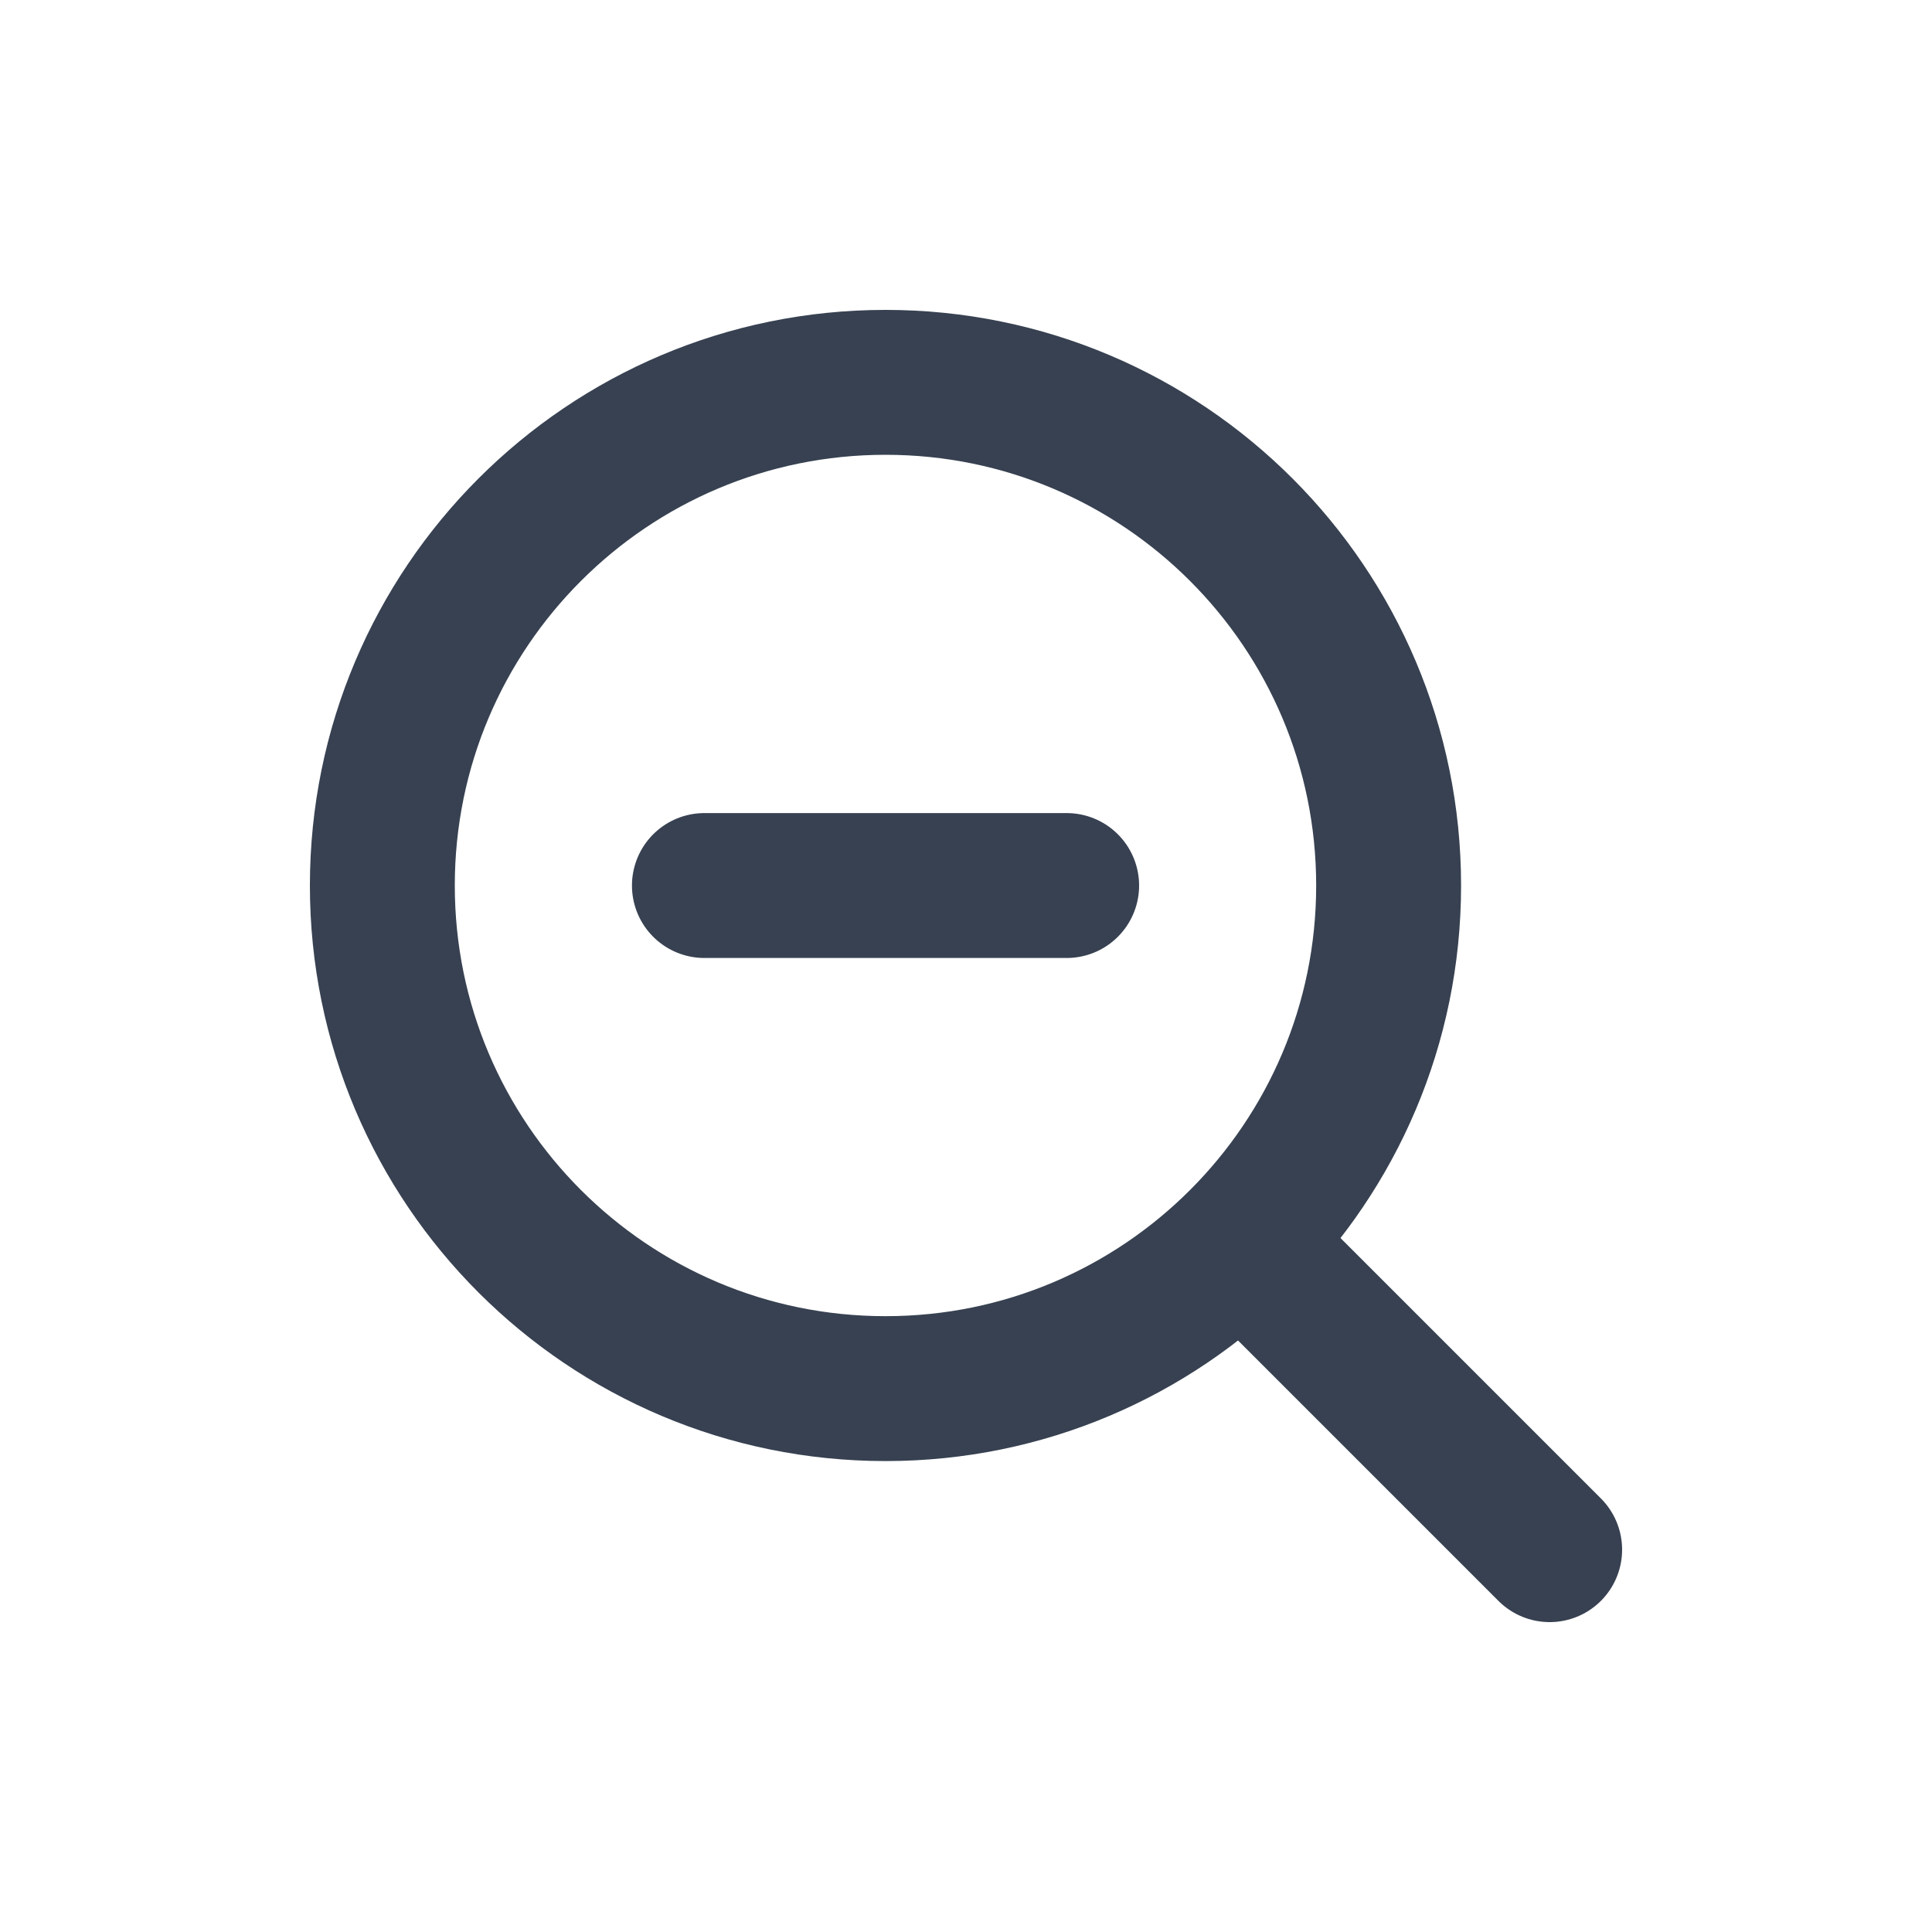 <svg width="20" height="20" viewBox="0 0 20 20" fill="none" xmlns="http://www.w3.org/2000/svg">
<g id="Icon">
<path id="Vector" d="M14.375 9.167C14.375 12.043 12.043 14.375 9.167 14.375C6.29 14.375 3.958 12.043 3.958 9.167C3.958 6.29 6.29 3.958 9.167 3.958C12.043 3.958 14.375 6.29 14.375 9.167Z" stroke="#374151" stroke-width="1.5" stroke-linecap="round" stroke-linejoin="round"/>
<path id="Vector_2" d="M12.917 12.917L16.042 16.042" stroke="#374151" stroke-width="1.5" stroke-linecap="round" stroke-linejoin="round"/>
<path id="Vector_3" d="M11.042 9.167L7.292 9.167" stroke="#374151" stroke-width="1.5" stroke-linecap="round" stroke-linejoin="round"/>
</g>
</svg>
